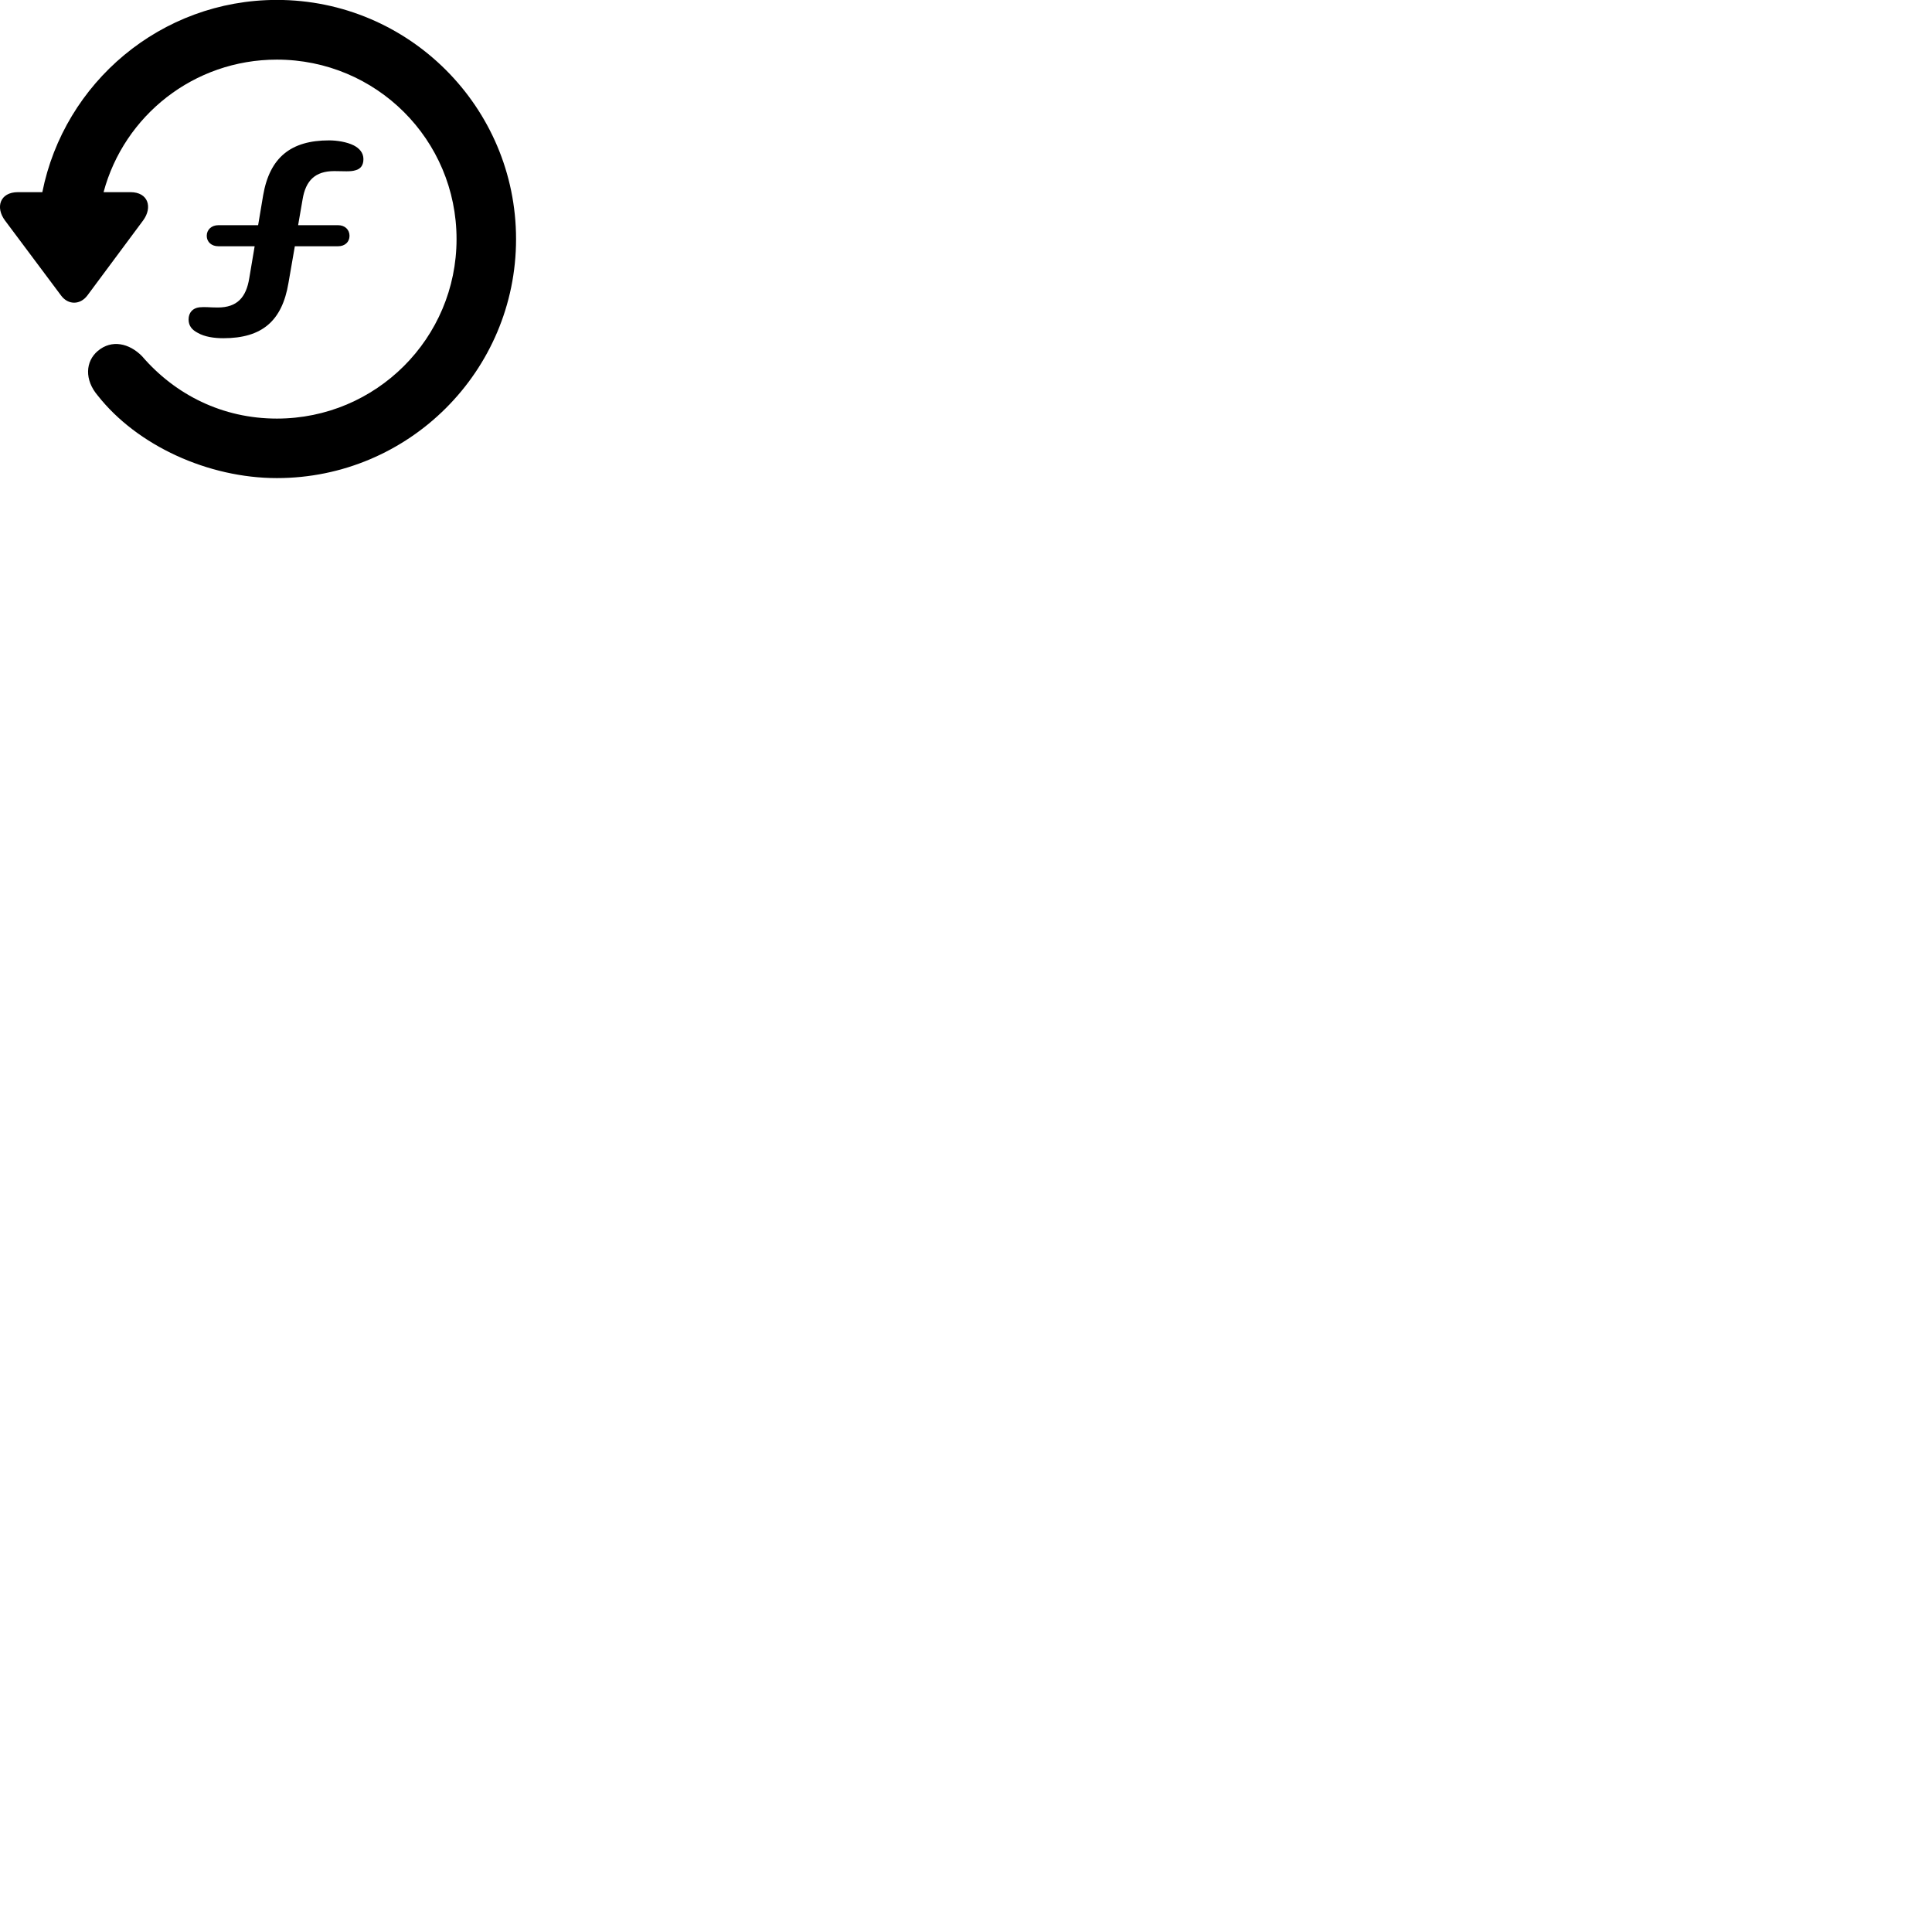 
        <svg xmlns="http://www.w3.org/2000/svg" viewBox="0 0 100 100">
            <path d="M0.931 9.946C-0.009 9.946 -0.249 10.736 0.261 11.416L3.161 15.296C3.531 15.796 4.151 15.786 4.521 15.296L7.411 11.406C7.901 10.736 7.681 9.946 6.751 9.946H5.361C6.421 5.986 10.031 3.086 14.331 3.086C19.471 3.086 23.631 7.226 23.631 12.376C23.631 17.506 19.471 21.666 14.331 21.666C11.521 21.666 9.071 20.436 7.351 18.436C6.691 17.766 5.781 17.556 5.061 18.166C4.421 18.706 4.361 19.656 5.061 20.476C7.101 23.066 10.781 24.746 14.331 24.746C21.161 24.746 26.711 19.206 26.711 12.376C26.711 5.546 21.161 -0.004 14.331 -0.004C8.331 -0.004 3.321 4.276 2.191 9.946ZM11.561 17.506C13.561 17.506 14.601 16.616 14.931 14.646L15.261 12.746H17.501C17.851 12.746 18.091 12.526 18.091 12.206C18.091 11.886 17.851 11.656 17.501 11.656H15.431L15.661 10.326C15.821 9.336 16.321 8.856 17.301 8.856C17.791 8.856 18.131 8.896 18.391 8.816C18.671 8.746 18.811 8.546 18.811 8.236C18.811 7.906 18.601 7.676 18.311 7.526C17.951 7.346 17.441 7.266 17.031 7.266C15.061 7.266 13.961 8.146 13.621 10.106L13.361 11.656H11.301C10.951 11.656 10.701 11.886 10.701 12.206C10.701 12.526 10.951 12.746 11.301 12.746H13.181L12.901 14.406C12.741 15.386 12.281 15.916 11.271 15.916C10.841 15.916 10.641 15.876 10.321 15.906C9.971 15.946 9.761 16.186 9.761 16.536C9.761 16.866 9.941 17.076 10.231 17.226C10.591 17.436 11.091 17.506 11.561 17.506Z" />
        </svg>
    